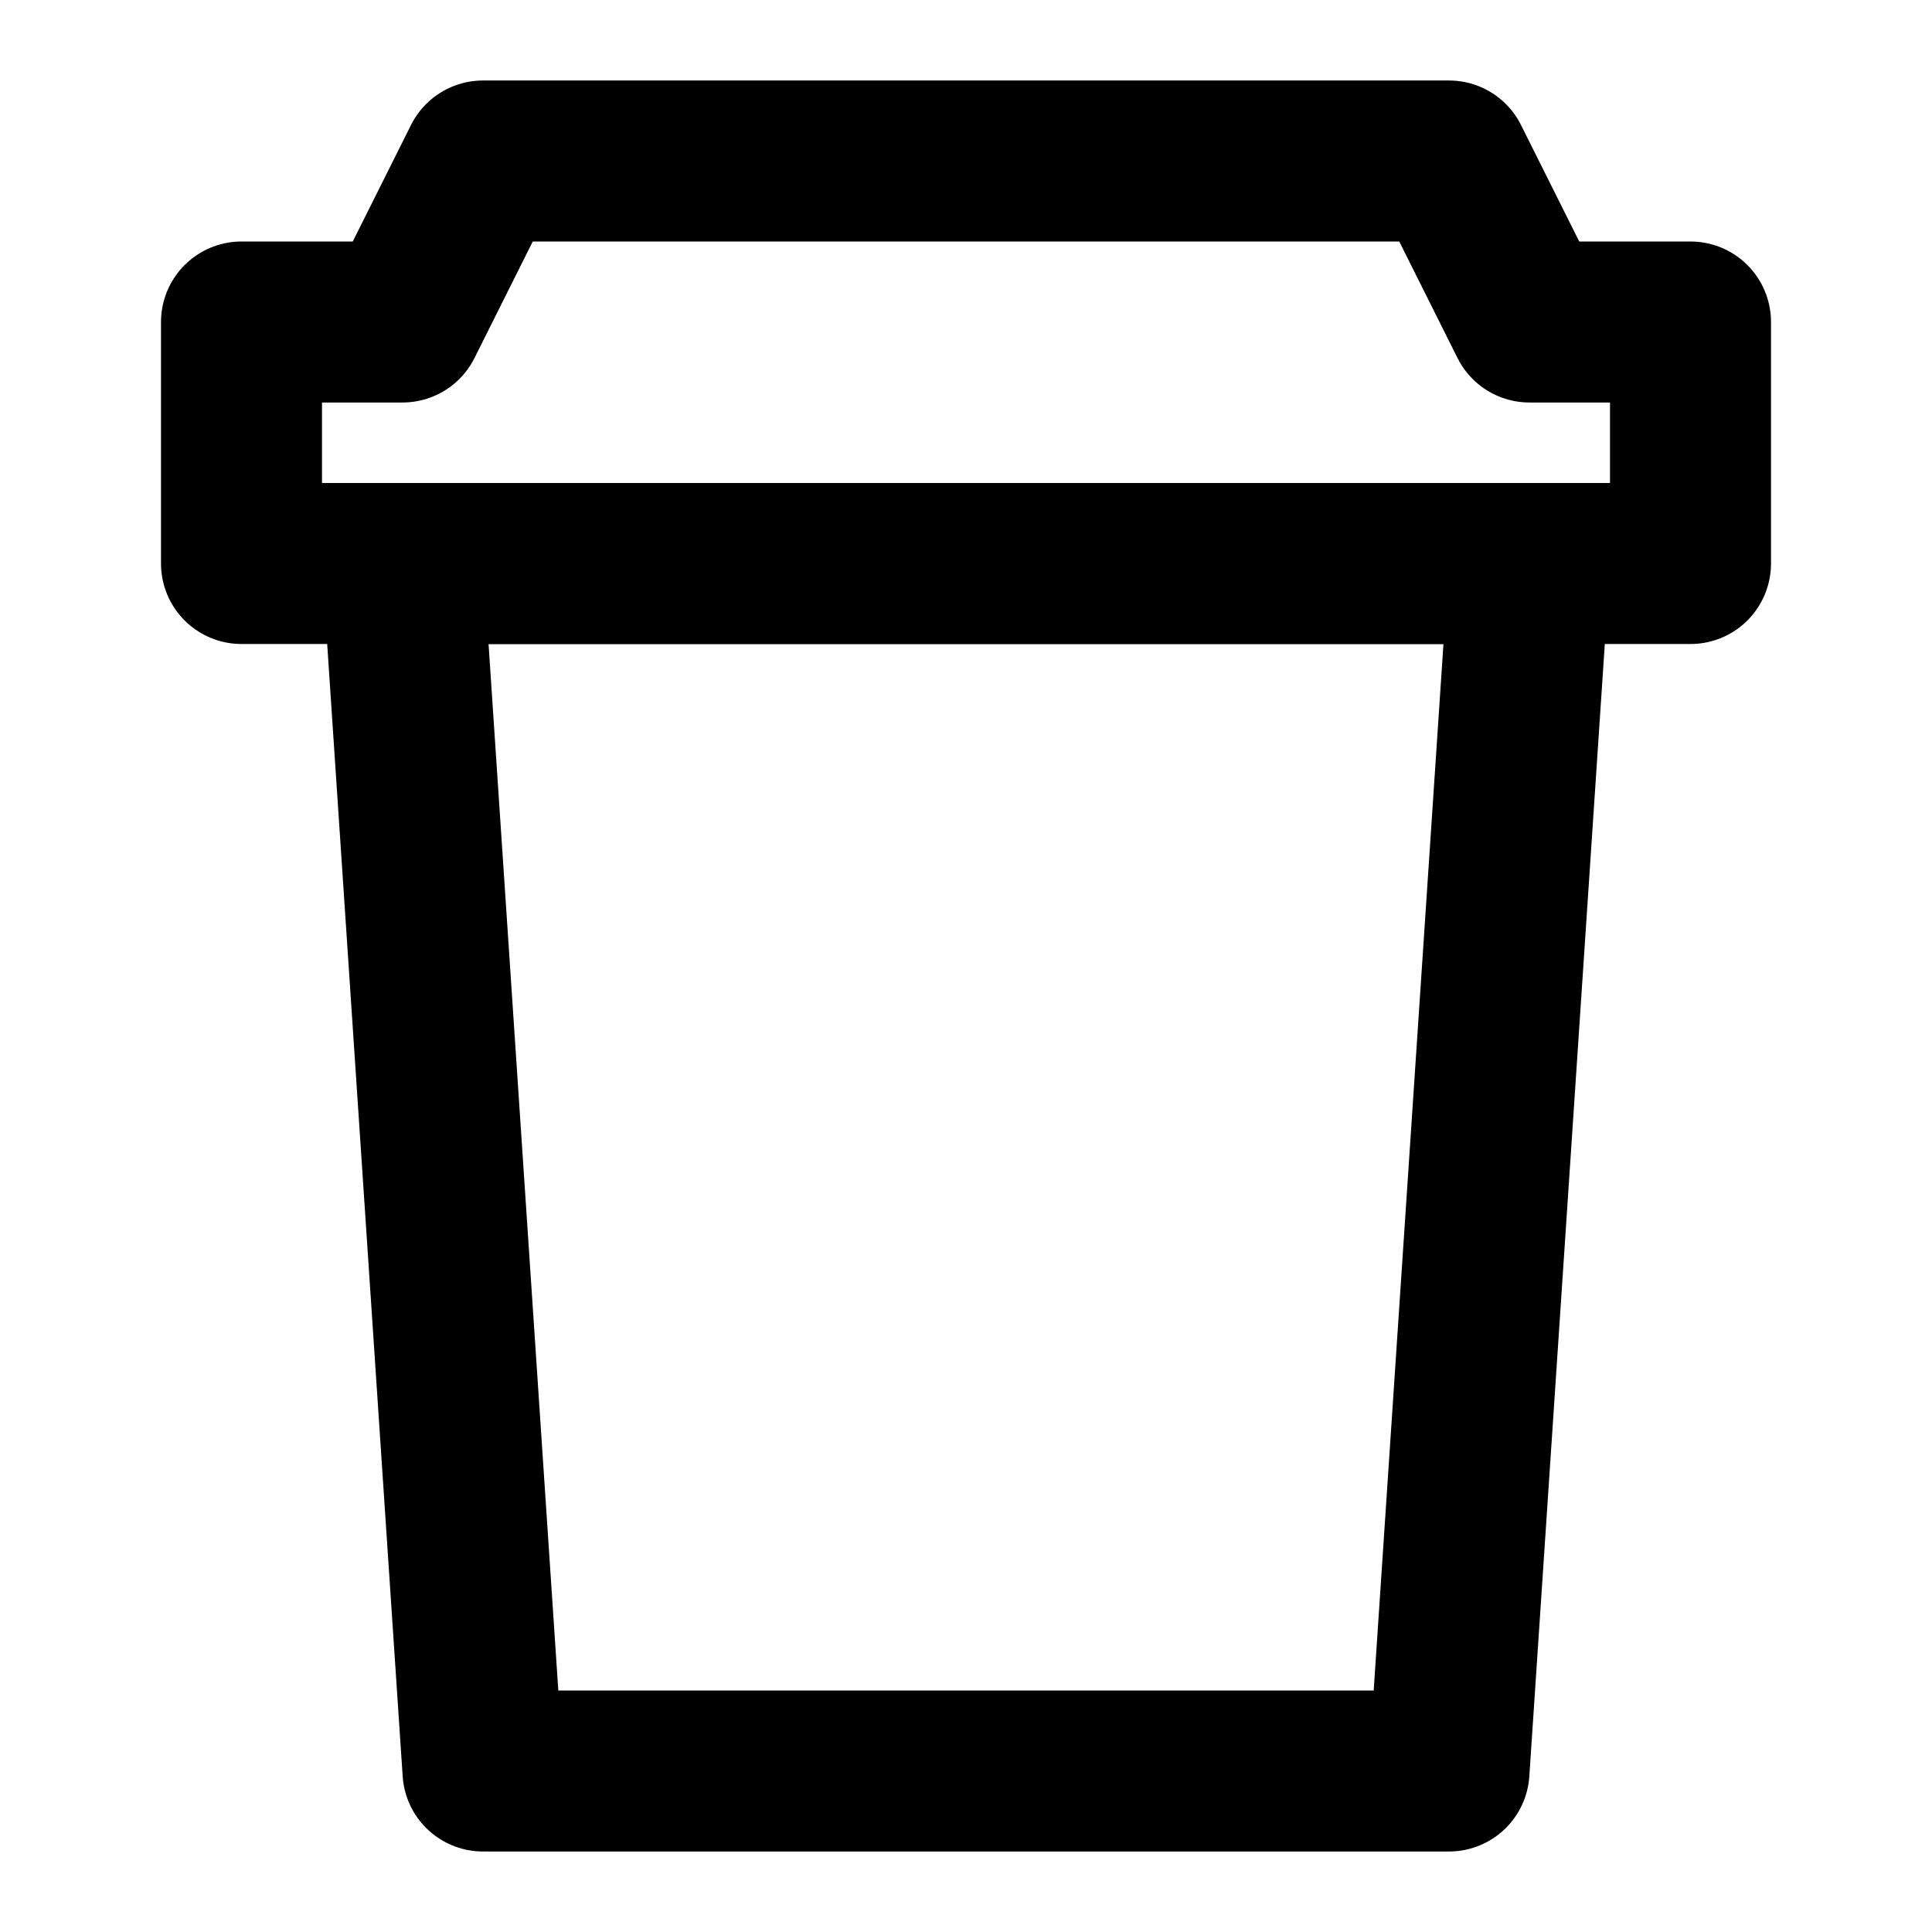 <?xml version="1.0" encoding="UTF-8"?><svg width="48" height="48" viewBox="0 0 48 48" fill="none" xmlns="http://www.w3.org/2000/svg"><path d="M6 14H42V8H38L36 4H12L10 8H6V14Z" fill="none" stroke="currentColor" stroke-width="4" stroke-linejoin="round"/><path d="M36 44L38 14H10L12 44H36Z" stroke="currentColor" stroke-width="4" stroke-linecap="round" stroke-linejoin="round"/></svg>
